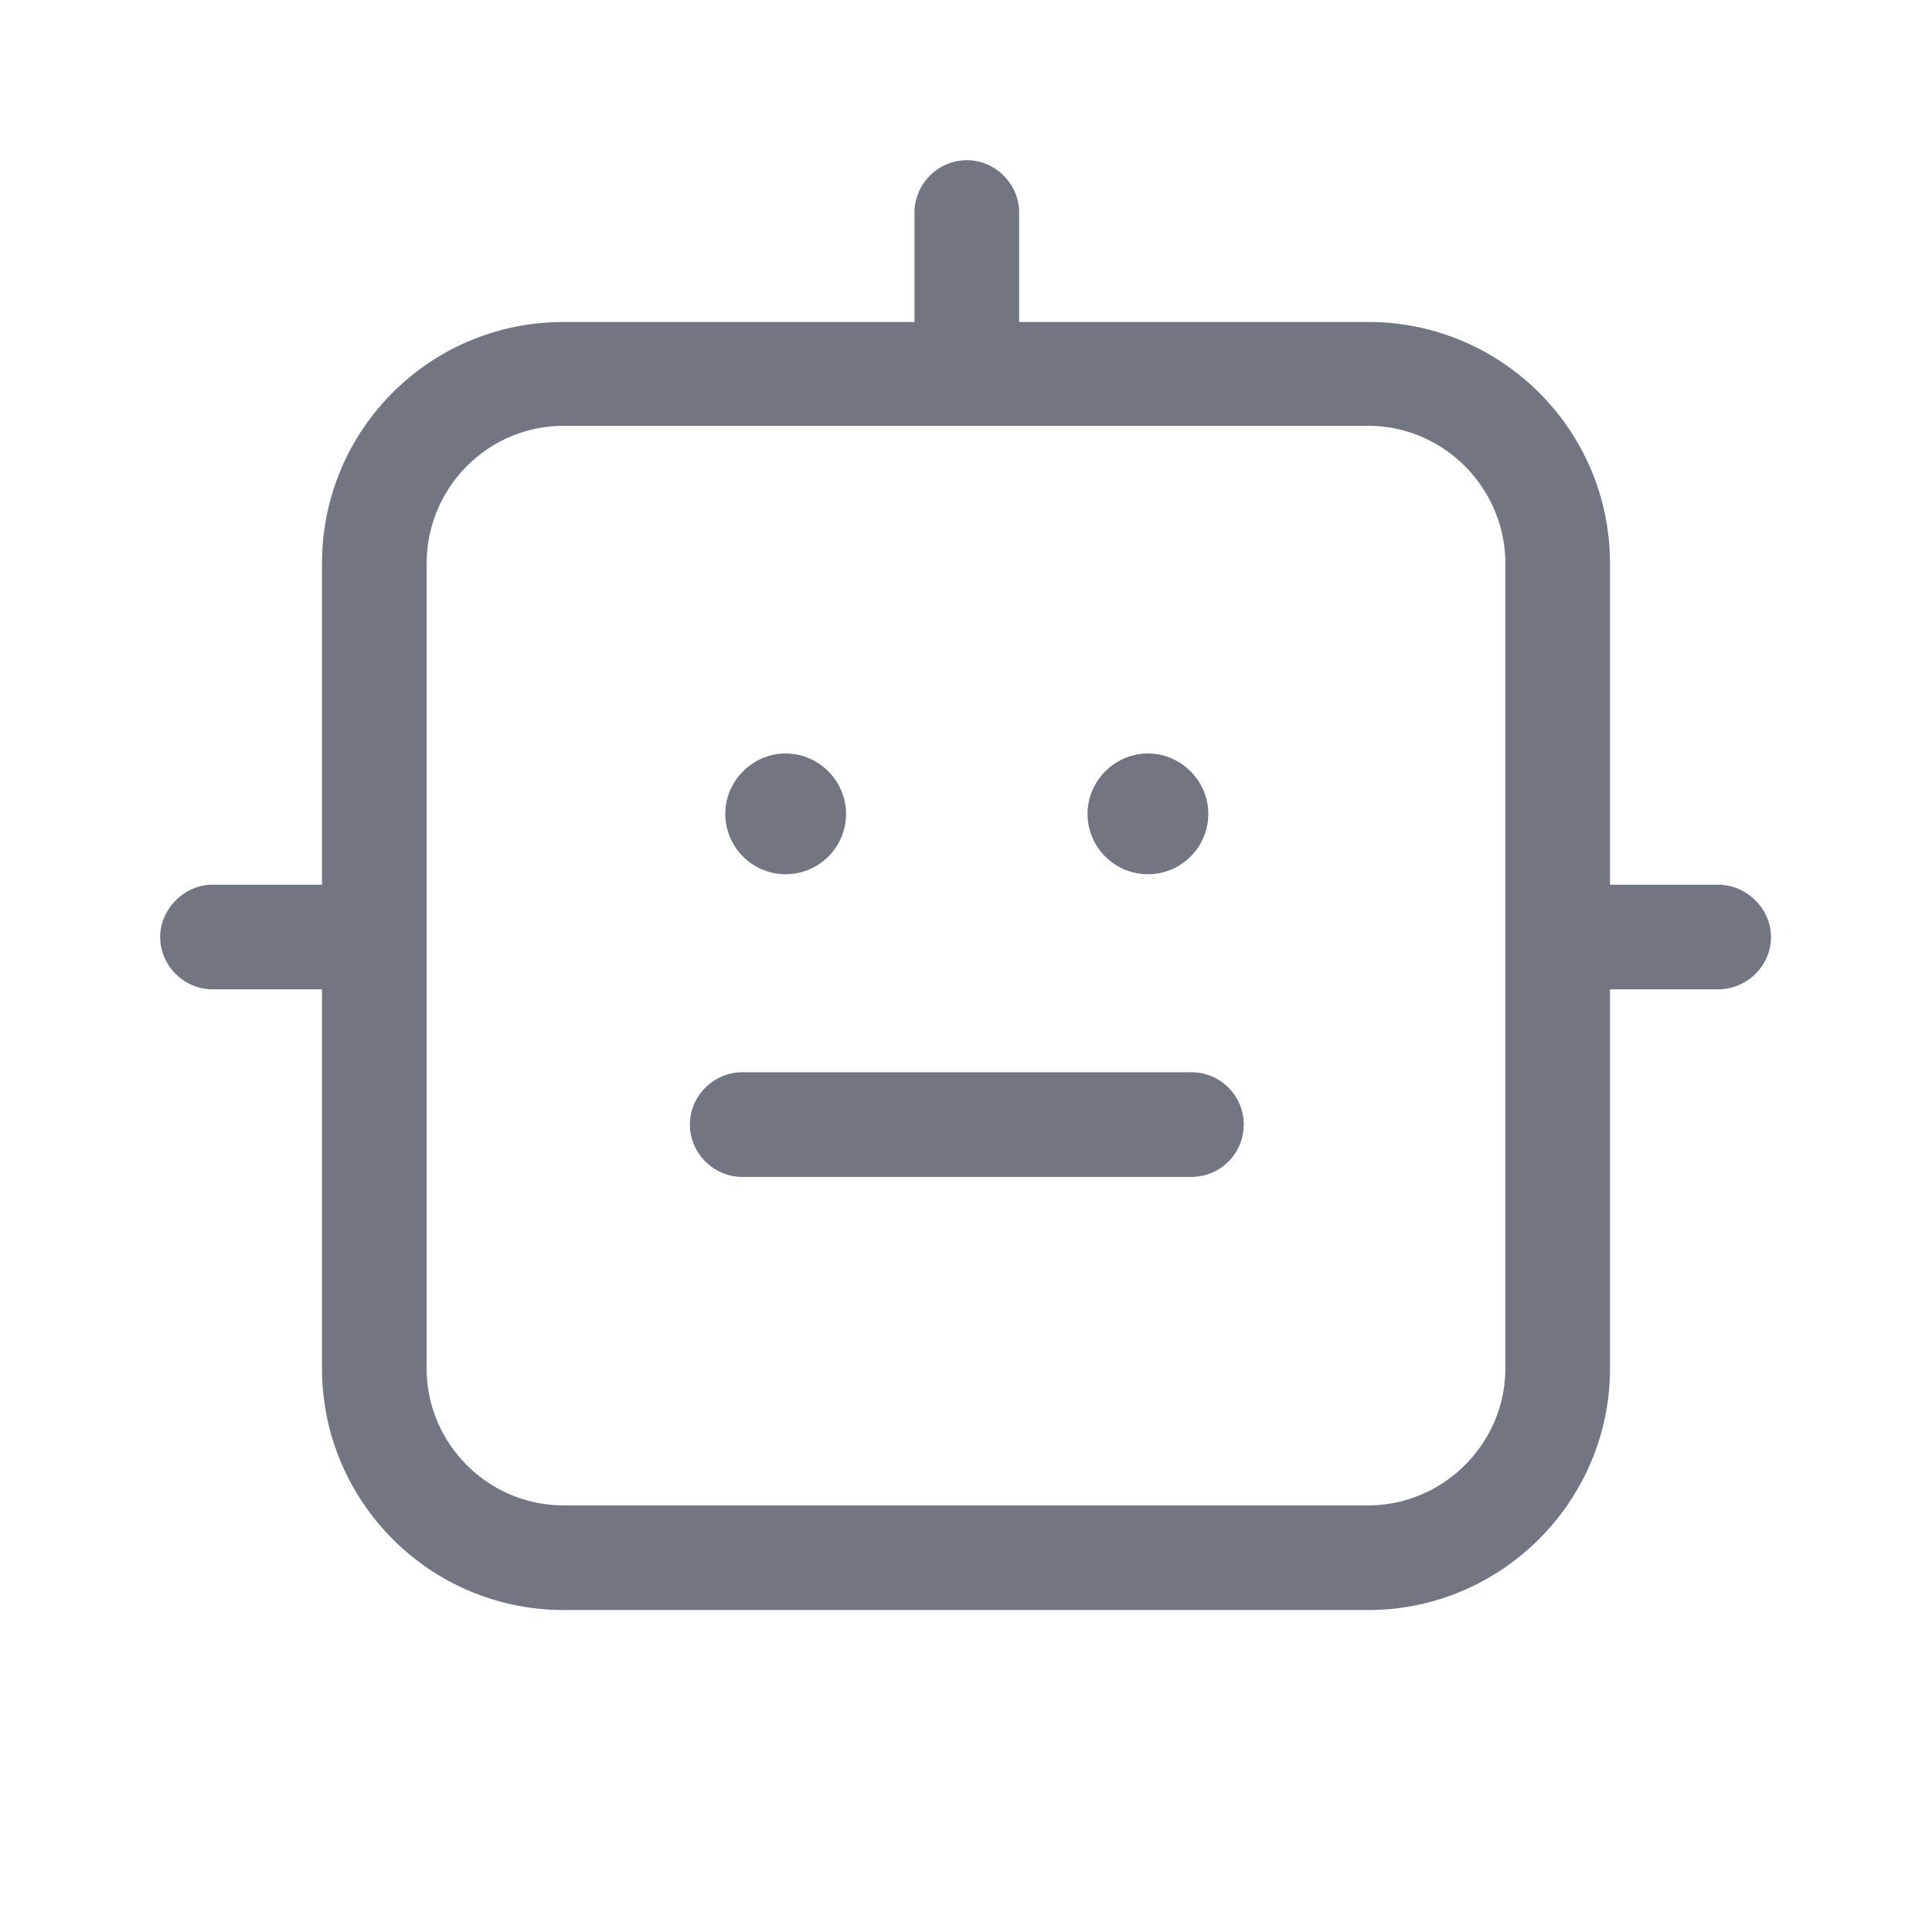 <svg xmlns="http://www.w3.org/2000/svg" fill="none" viewBox="0 0 24 24" focusable="false"><defs><clipPath id="Robot_Outline_svg__a"><path fill="#fff" fill-opacity="0" d="M0 0h24v24H0z"/></clipPath></defs><g clip-path="url(#Robot_Outline_svg__a)"><path fill="#717681" fill-rule="evenodd" d="M11.36 4V2.64c0-.35.29-.65.65-.65.36 0 .65.3.65.65V4H17c1.65 0 3 1.34 3 3v3.99h1.34c.36 0 .66.3.66.65 0 .36-.3.65-.66.65H20V17c0 1.65-1.35 3-3 3H7c-1.66 0-3-1.35-3-3v-4.71H2.64c-.35 0-.65-.29-.65-.65 0-.35.3-.65.65-.65H4V7c0-1.66 1.34-3 3-3zm3.65 6.11c0-.41-.34-.75-.75-.75s-.75.34-.75.75a.749.749 0 1 0 1.5 0m-5.79 4.51c-.35 0-.65-.29-.65-.65 0-.36.3-.65.65-.65h5.58c.36 0 .65.29.65.65 0 .36-.29.65-.65.65zm1.29-4.51c0-.41-.34-.75-.75-.75s-.75.34-.75.75a.749.749 0 1 0 1.5 0M17 5.29H7c-.94 0-1.7.77-1.7 1.71v10c0 .93.76 1.7 1.7 1.7h10c.93 0 1.7-.77 1.7-1.7V7c0-.94-.77-1.71-1.7-1.71"/></g></svg>